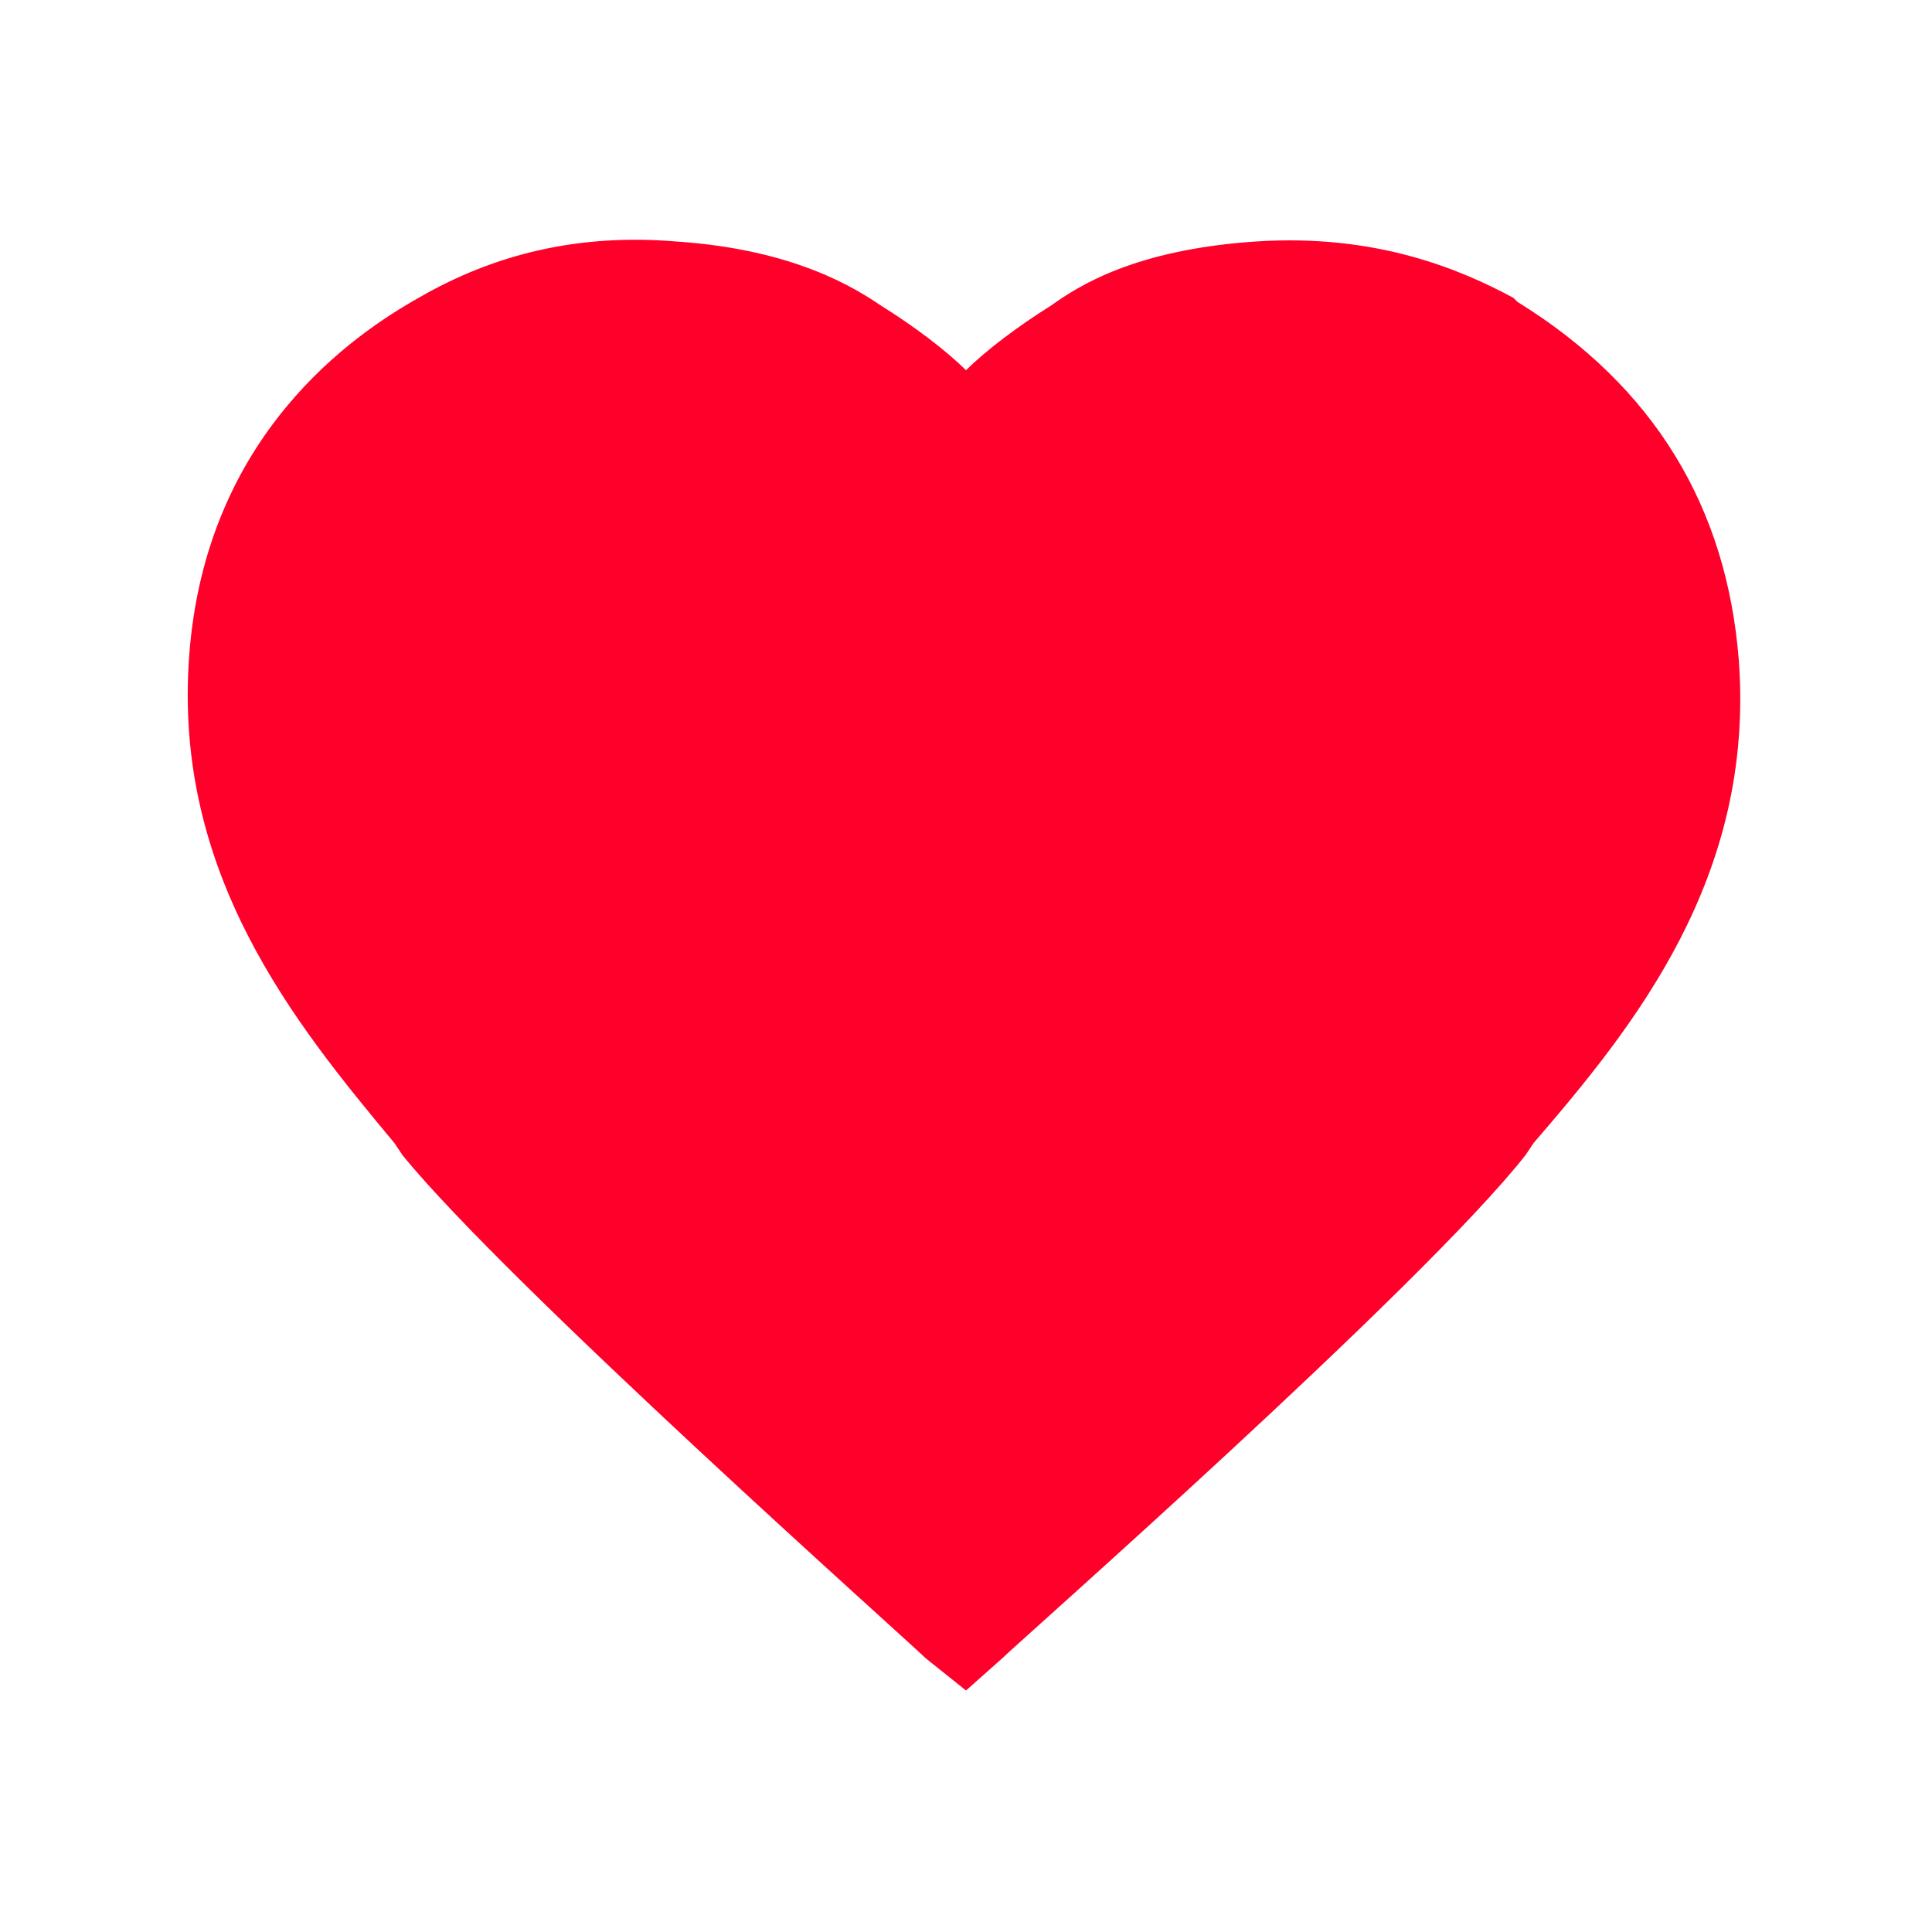 <?xml version="1.0" encoding="utf-8"?>
<!-- Generator: Adobe Illustrator 23.0.3, SVG Export Plug-In . SVG Version: 6.00 Build 0)  -->
<svg version="1.1" id="レイヤー_1" xmlns="http://www.w3.org/2000/svg" xmlns:xlink="http://www.w3.org/1999/xlink" x="0px"
	 y="0px" viewBox="0 0 48 48" style="enable-background:new 0 0 48 48;" xml:space="preserve">
<style type="text/css">
	.st0{fill:#FF002A;}
</style>
<path class="st0" d="M43.2,16.4c-0.3-3.8-2.1-6.8-5.5-8.9l-0.1-0.1c-1.3-0.7-3.4-1.6-6.4-1.4s-4.4,1.1-5.1,1.6
	c-0.8,0.5-1.6,1.1-2.1,1.6c-0.5-0.5-1.3-1.1-2.1-1.6c-0.6-0.4-2.1-1.4-5.1-1.6c-2.4-0.2-4.5,0.3-6.4,1.4c-1.6,0.9-5.3,3.4-5.7,8.9
	c-0.4,5.4,2.6,9.1,5.1,12.1l0.2,0.3c2.6,3.2,12.6,12.1,13,12.5l1,0.8l0.9-0.8c0.4-0.4,10.4-9.2,13-12.5l0.2-0.3
	C40.6,25.5,43.6,21.8,43.2,16.4z"/>
</svg>

